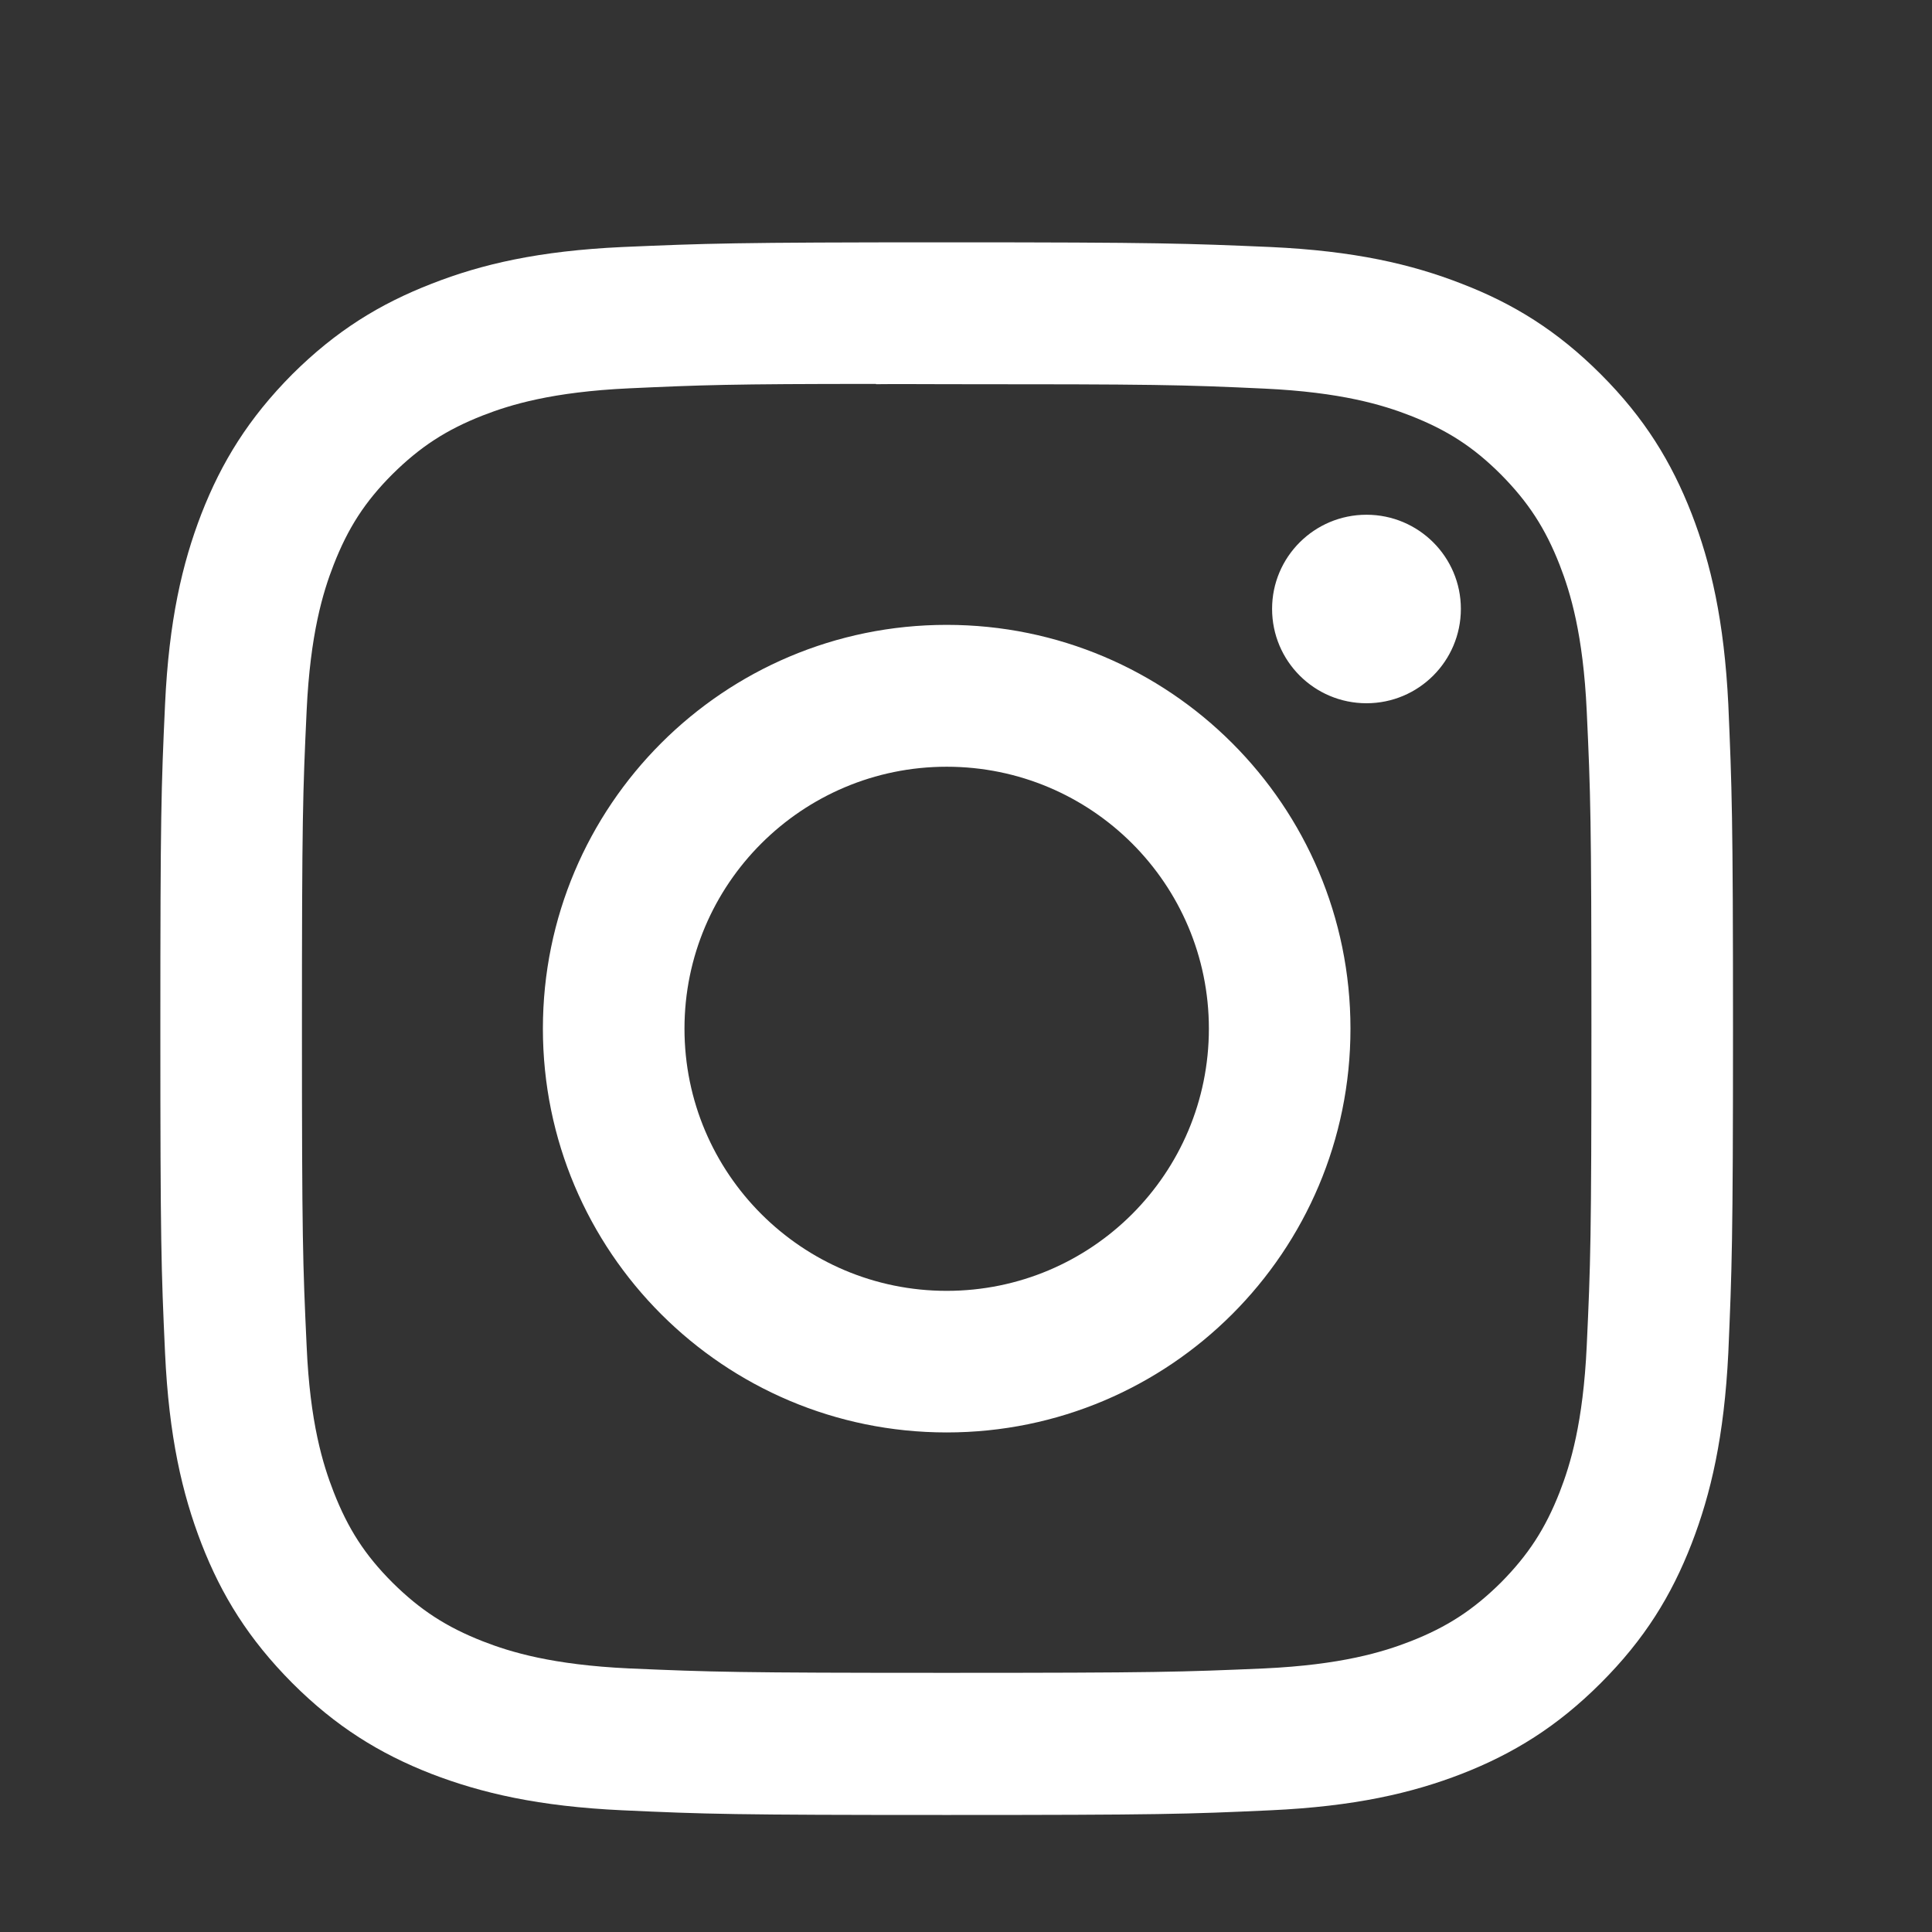 <svg width="7" height="7" viewBox="0 0 7 7" fill="none" xmlns="http://www.w3.org/2000/svg">
<rect x="0" y="0" width="7" height="7" fill="#333333" stroke="none"/>
<path fill-rule="evenodd" clip-rule="evenodd" d="M3.43 0.878C2.656 0.878 2.559 0.882 2.255 0.895C1.952 0.909 1.745 0.957 1.564 1.028C1.376 1.101 1.218 1.198 1.059 1.356C0.901 1.515 0.803 1.674 0.73 1.861C0.66 2.042 0.612 2.249 0.598 2.552C0.584 2.856 0.581 2.953 0.581 3.727C0.581 4.501 0.584 4.598 0.598 4.902C0.612 5.205 0.66 5.412 0.73 5.593C0.803 5.781 0.901 5.939 1.059 6.098C1.217 6.256 1.376 6.354 1.563 6.427C1.745 6.497 1.952 6.545 2.255 6.559C2.559 6.573 2.656 6.576 3.43 6.576C4.204 6.576 4.3 6.573 4.604 6.559C4.908 6.545 5.115 6.497 5.296 6.427C5.483 6.354 5.642 6.256 5.8 6.098C5.959 5.939 6.056 5.781 6.129 5.593C6.199 5.412 6.247 5.205 6.262 4.902C6.275 4.598 6.279 4.501 6.279 3.727C6.279 2.953 6.275 2.856 6.262 2.552C6.247 2.249 6.199 2.042 6.129 1.861C6.056 1.674 5.959 1.515 5.8 1.356C5.642 1.198 5.483 1.1 5.296 1.028C5.114 0.957 4.907 0.909 4.604 0.895C4.3 0.882 4.203 0.878 3.429 0.878H3.43ZM3.174 1.392C3.25 1.391 3.335 1.392 3.43 1.392C4.191 1.392 4.281 1.394 4.581 1.408C4.859 1.421 5.01 1.467 5.11 1.506C5.243 1.558 5.338 1.619 5.438 1.719C5.537 1.819 5.599 1.914 5.651 2.047C5.69 2.147 5.736 2.298 5.749 2.576C5.763 2.876 5.766 2.966 5.766 3.727C5.766 4.487 5.763 4.577 5.749 4.877C5.736 5.155 5.69 5.306 5.651 5.406C5.599 5.539 5.537 5.634 5.438 5.734C5.338 5.833 5.243 5.895 5.11 5.947C5.01 5.986 4.859 6.032 4.581 6.045C4.281 6.058 4.191 6.061 3.43 6.061C2.669 6.061 2.579 6.058 2.279 6.045C2.001 6.032 1.85 5.986 1.75 5.947C1.617 5.895 1.522 5.833 1.422 5.734C1.322 5.634 1.261 5.539 1.209 5.406C1.17 5.306 1.123 5.155 1.111 4.877C1.097 4.577 1.094 4.487 1.094 3.726C1.094 2.965 1.097 2.875 1.111 2.575C1.124 2.297 1.17 2.146 1.209 2.046C1.261 1.913 1.322 1.818 1.422 1.718C1.522 1.619 1.617 1.557 1.75 1.505C1.85 1.466 2.001 1.42 2.279 1.407C2.542 1.395 2.643 1.391 3.174 1.391V1.392ZM4.951 1.865C4.762 1.865 4.609 2.018 4.609 2.206C4.609 2.395 4.762 2.548 4.951 2.548C5.14 2.548 5.293 2.395 5.293 2.206C5.293 2.018 5.14 1.865 4.951 1.865ZM3.43 2.264C2.622 2.264 1.967 2.919 1.967 3.727C1.967 4.535 2.622 5.19 3.43 5.19C4.238 5.19 4.893 4.535 4.893 3.727C4.893 2.919 4.238 2.264 3.43 2.264ZM3.43 2.778C3.955 2.778 4.38 3.203 4.38 3.727C4.38 4.252 3.955 4.677 3.43 4.677C2.906 4.677 2.48 4.252 2.48 3.727C2.48 3.203 2.906 2.778 3.43 2.778Z" fill="white"/>
</svg>
